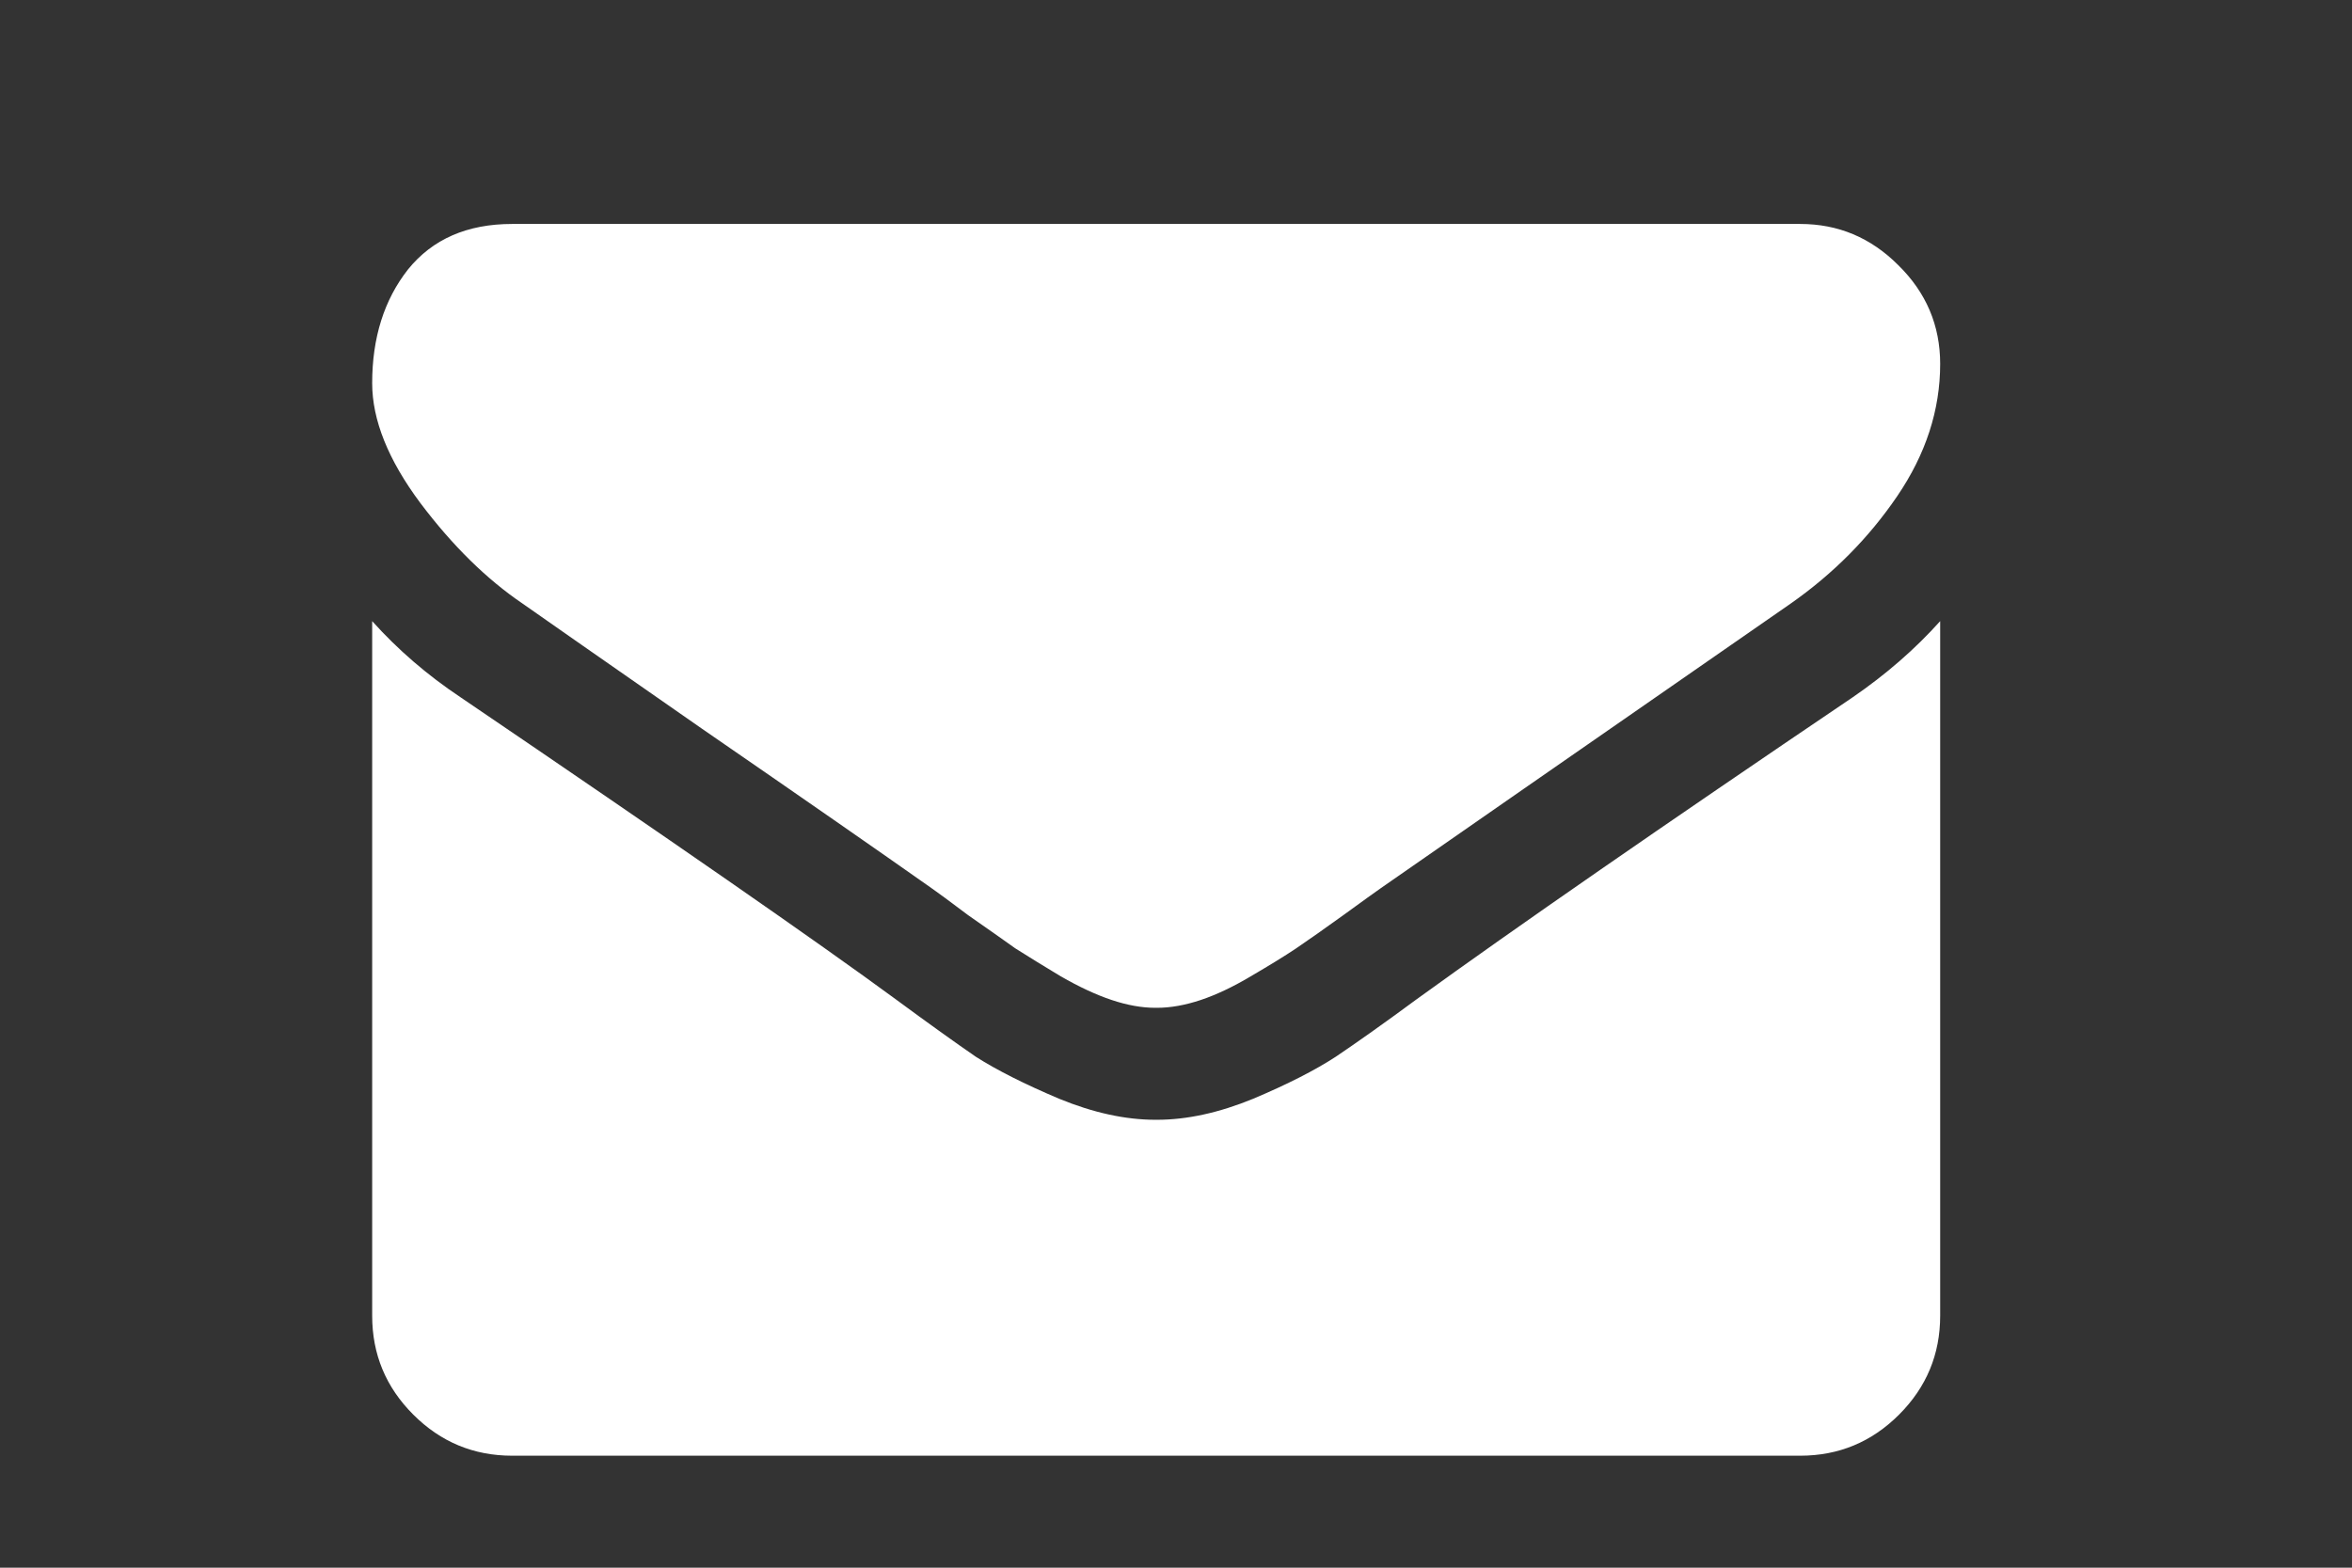 <svg width="21" height="14" viewBox="0 0 21 14" fill="none" xmlns="http://www.w3.org/2000/svg">
<rect x="0" y="0" width="21" height="14" fill="#333333" stroke="none"/>
<path d="M17.323 5.547V11.75C17.323 12.094 17.201 12.388 16.956 12.633C16.711 12.878 16.417 13 16.073 13H4.573C4.229 13 3.935 12.878 3.69 12.633C3.445 12.388 3.323 12.094 3.323 11.75V5.547C3.552 5.802 3.815 6.029 4.112 6.227C5.998 7.508 7.292 8.406 7.995 8.922C8.292 9.141 8.531 9.312 8.714 9.438C8.901 9.557 9.149 9.682 9.456 9.812C9.763 9.938 10.05 10 10.315 10H10.323H10.331C10.597 10 10.883 9.938 11.19 9.812C11.498 9.682 11.742 9.557 11.925 9.438C12.112 9.312 12.354 9.141 12.651 8.922C13.537 8.281 14.833 7.383 16.542 6.227C16.839 6.023 17.099 5.797 17.323 5.547ZM17.323 3.25C17.323 3.661 17.195 4.055 16.94 4.43C16.685 4.805 16.367 5.125 15.987 5.391C14.029 6.75 12.81 7.596 12.331 7.93C12.279 7.966 12.167 8.047 11.995 8.172C11.828 8.292 11.688 8.391 11.573 8.469C11.464 8.542 11.328 8.625 11.167 8.719C11.011 8.812 10.862 8.883 10.722 8.93C10.581 8.977 10.451 9 10.331 9H10.323H10.315C10.195 9 10.065 8.977 9.925 8.93C9.784 8.883 9.633 8.812 9.471 8.719C9.315 8.625 9.18 8.542 9.065 8.469C8.956 8.391 8.815 8.292 8.643 8.172C8.477 8.047 8.367 7.966 8.315 7.93C7.841 7.596 7.159 7.122 6.268 6.508C5.378 5.888 4.844 5.516 4.667 5.391C4.344 5.172 4.039 4.872 3.753 4.492C3.466 4.107 3.323 3.75 3.323 3.422C3.323 3.016 3.43 2.677 3.643 2.406C3.862 2.135 4.172 2 4.573 2H16.073C16.412 2 16.703 2.122 16.948 2.367C17.198 2.612 17.323 2.906 17.323 3.25Z" fill="white"/>
</svg>
